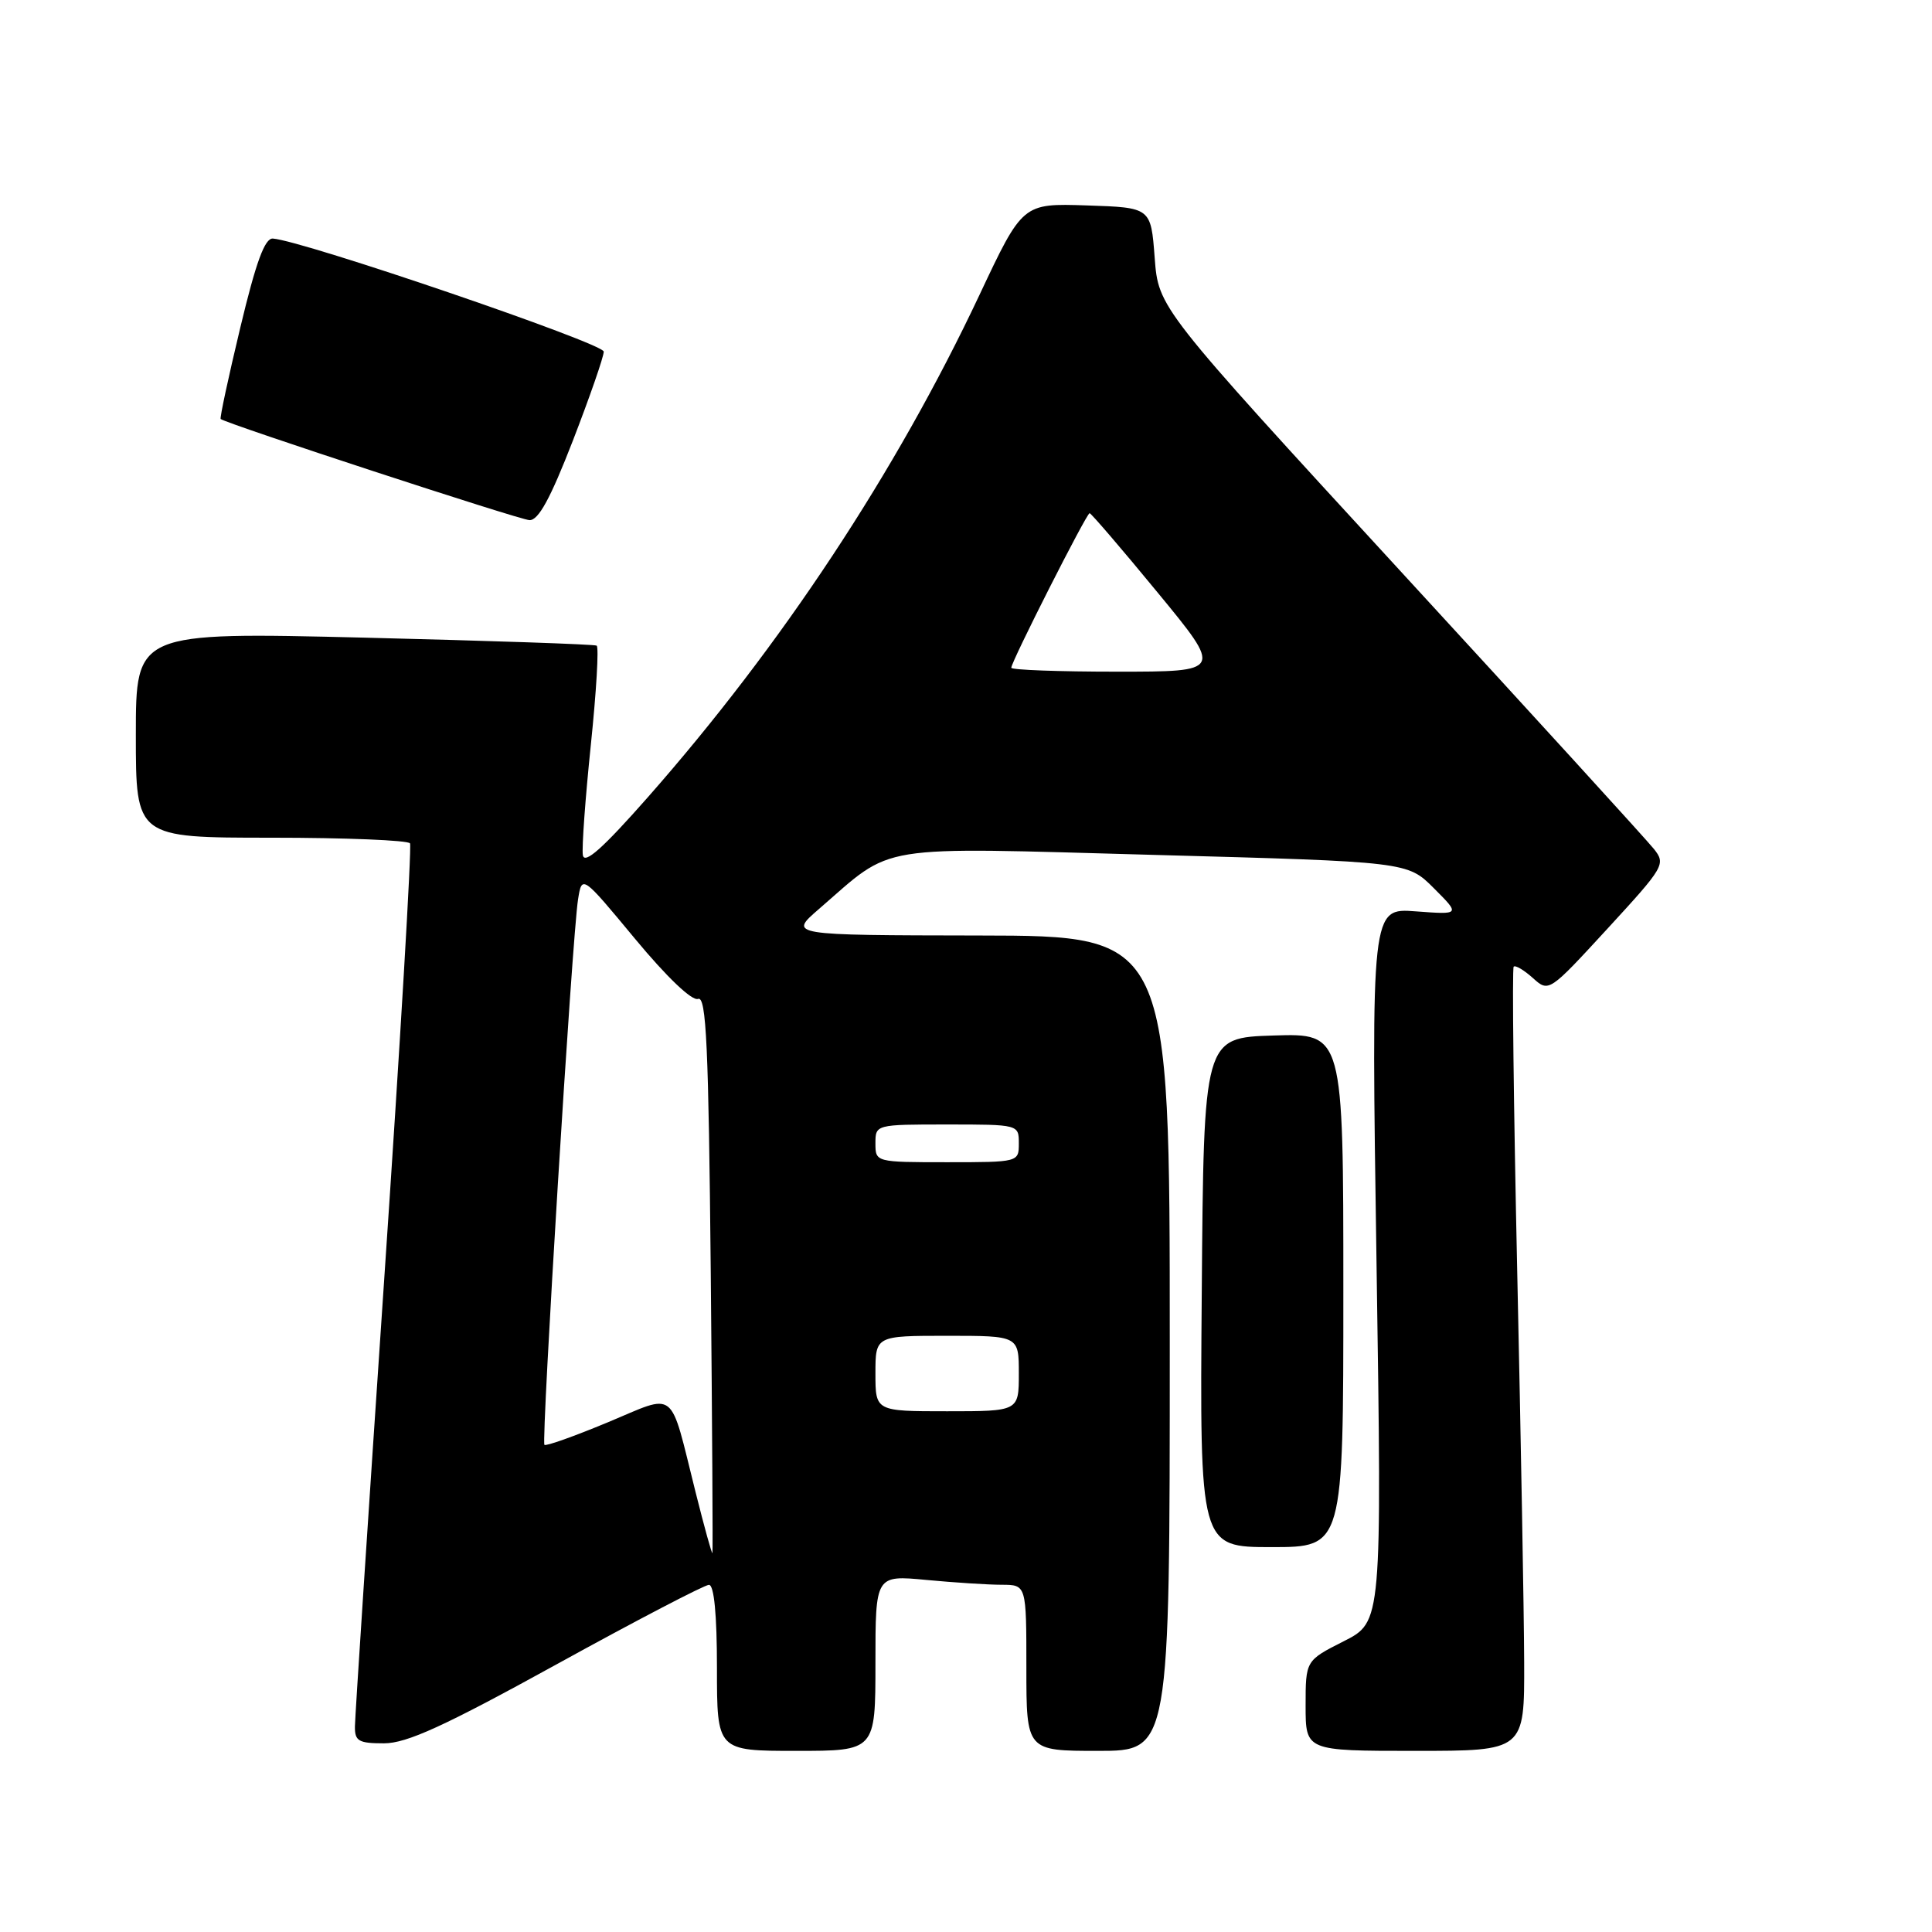 <?xml version="1.0" encoding="UTF-8" standalone="no"?>
<!DOCTYPE svg PUBLIC "-//W3C//DTD SVG 1.1//EN" "http://www.w3.org/Graphics/SVG/1.1/DTD/svg11.dtd" >
<svg xmlns="http://www.w3.org/2000/svg" xmlns:xlink="http://www.w3.org/1999/xlink" version="1.1" viewBox="0 0 256 256">
 <g >
 <path fill="currentColor"
d=" M 116.00 220.36 C 116.00 208.71 116.00 208.71 122.75 209.35 C 126.46 209.70 130.96 209.99 132.75 209.99 C 136.00 210.00 136.00 210.00 136.00 221.00 C 136.00 232.00 136.00 232.00 145.50 232.00 C 155.00 232.00 155.00 232.00 155.00 178.00 C 155.00 124.00 155.00 124.00 129.75 123.96 C 104.50 123.92 104.50 123.92 108.50 120.46 C 118.59 111.73 115.34 112.25 153.00 113.28 C 186.50 114.19 186.50 114.19 190.00 117.70 C 193.50 121.20 193.50 121.20 187.60 120.76 C 181.69 120.31 181.69 120.31 182.40 167.61 C 183.11 214.91 183.11 214.91 178.06 217.47 C 173.00 220.03 173.00 220.03 173.00 226.02 C 173.00 232.00 173.00 232.00 187.50 232.00 C 202.00 232.00 202.00 232.00 201.96 220.25 C 201.94 213.79 201.52 190.50 201.04 168.50 C 200.56 146.50 200.35 128.32 200.57 128.09 C 200.80 127.86 201.94 128.54 203.11 129.59 C 205.23 131.50 205.24 131.49 213.02 123.03 C 220.53 114.86 220.75 114.50 219.15 112.49 C 218.24 111.34 203.10 94.74 185.50 75.60 C 153.50 40.78 153.50 40.78 153.00 34.14 C 152.50 27.50 152.50 27.50 144.00 27.22 C 135.50 26.94 135.50 26.94 129.78 39.09 C 118.73 62.55 103.56 85.52 85.84 105.64 C 79.87 112.42 77.42 114.59 77.23 113.30 C 77.08 112.31 77.56 105.74 78.29 98.69 C 79.02 91.65 79.37 85.74 79.06 85.55 C 78.75 85.37 64.89 84.90 48.25 84.49 C 18.00 83.76 18.00 83.76 18.00 97.38 C 18.00 111.00 18.00 111.00 35.94 111.00 C 45.81 111.00 54.08 111.34 54.33 111.75 C 54.57 112.16 53.04 138.15 50.91 169.50 C 48.79 200.85 47.04 227.51 47.03 228.75 C 47.00 230.70 47.51 231.00 50.87 231.00 C 53.90 231.00 58.85 228.74 73.81 220.50 C 84.30 214.72 93.36 210.00 93.94 210.00 C 94.62 210.00 95.00 213.95 95.00 221.00 C 95.00 232.00 95.00 232.00 105.50 232.00 C 116.00 232.00 116.00 232.00 116.00 220.36 Z  M 178.00 170.96 C 178.00 136.92 178.00 136.92 168.75 137.21 C 159.50 137.50 159.50 137.50 159.24 171.25 C 158.97 205.00 158.97 205.00 168.49 205.00 C 178.00 205.00 178.00 205.00 178.00 170.96 Z  M 75.90 58.41 C 78.15 52.59 80.00 47.27 80.00 46.59 C 80.00 45.50 40.21 31.91 36.16 31.61 C 35.09 31.53 33.92 34.71 31.84 43.41 C 30.27 49.96 29.10 55.41 29.24 55.52 C 30.06 56.17 68.79 68.86 70.15 68.92 C 71.34 68.98 72.93 66.06 75.90 58.41 Z  M 92.17 197.73 C 88.65 183.70 89.80 184.61 80.50 188.48 C 76.10 190.31 72.34 191.65 72.14 191.45 C 71.70 191.04 75.83 123.95 76.59 119.21 C 77.11 115.91 77.11 115.91 84.14 124.39 C 88.36 129.48 91.70 132.67 92.50 132.36 C 93.59 131.95 93.89 138.57 94.18 168.68 C 94.37 188.93 94.47 205.63 94.40 205.79 C 94.32 205.94 93.32 202.32 92.17 197.73 Z  M 116.00 182.00 C 116.00 177.00 116.00 177.00 125.50 177.00 C 135.00 177.00 135.00 177.00 135.00 182.00 C 135.00 187.00 135.00 187.00 125.50 187.00 C 116.00 187.00 116.00 187.00 116.00 182.00 Z  M 116.00 151.50 C 116.00 149.01 116.03 149.00 125.50 149.00 C 134.97 149.00 135.00 149.01 135.00 151.50 C 135.00 153.99 134.97 154.00 125.50 154.00 C 116.03 154.00 116.00 153.99 116.00 151.50 Z  M 134.00 88.48 C 134.00 87.68 143.97 68.00 144.38 68.00 C 144.57 68.00 148.63 72.72 153.38 78.50 C 162.03 89.00 162.03 89.00 148.02 89.00 C 140.31 89.00 134.00 88.77 134.00 88.48 Z "/>
</g>
</svg>